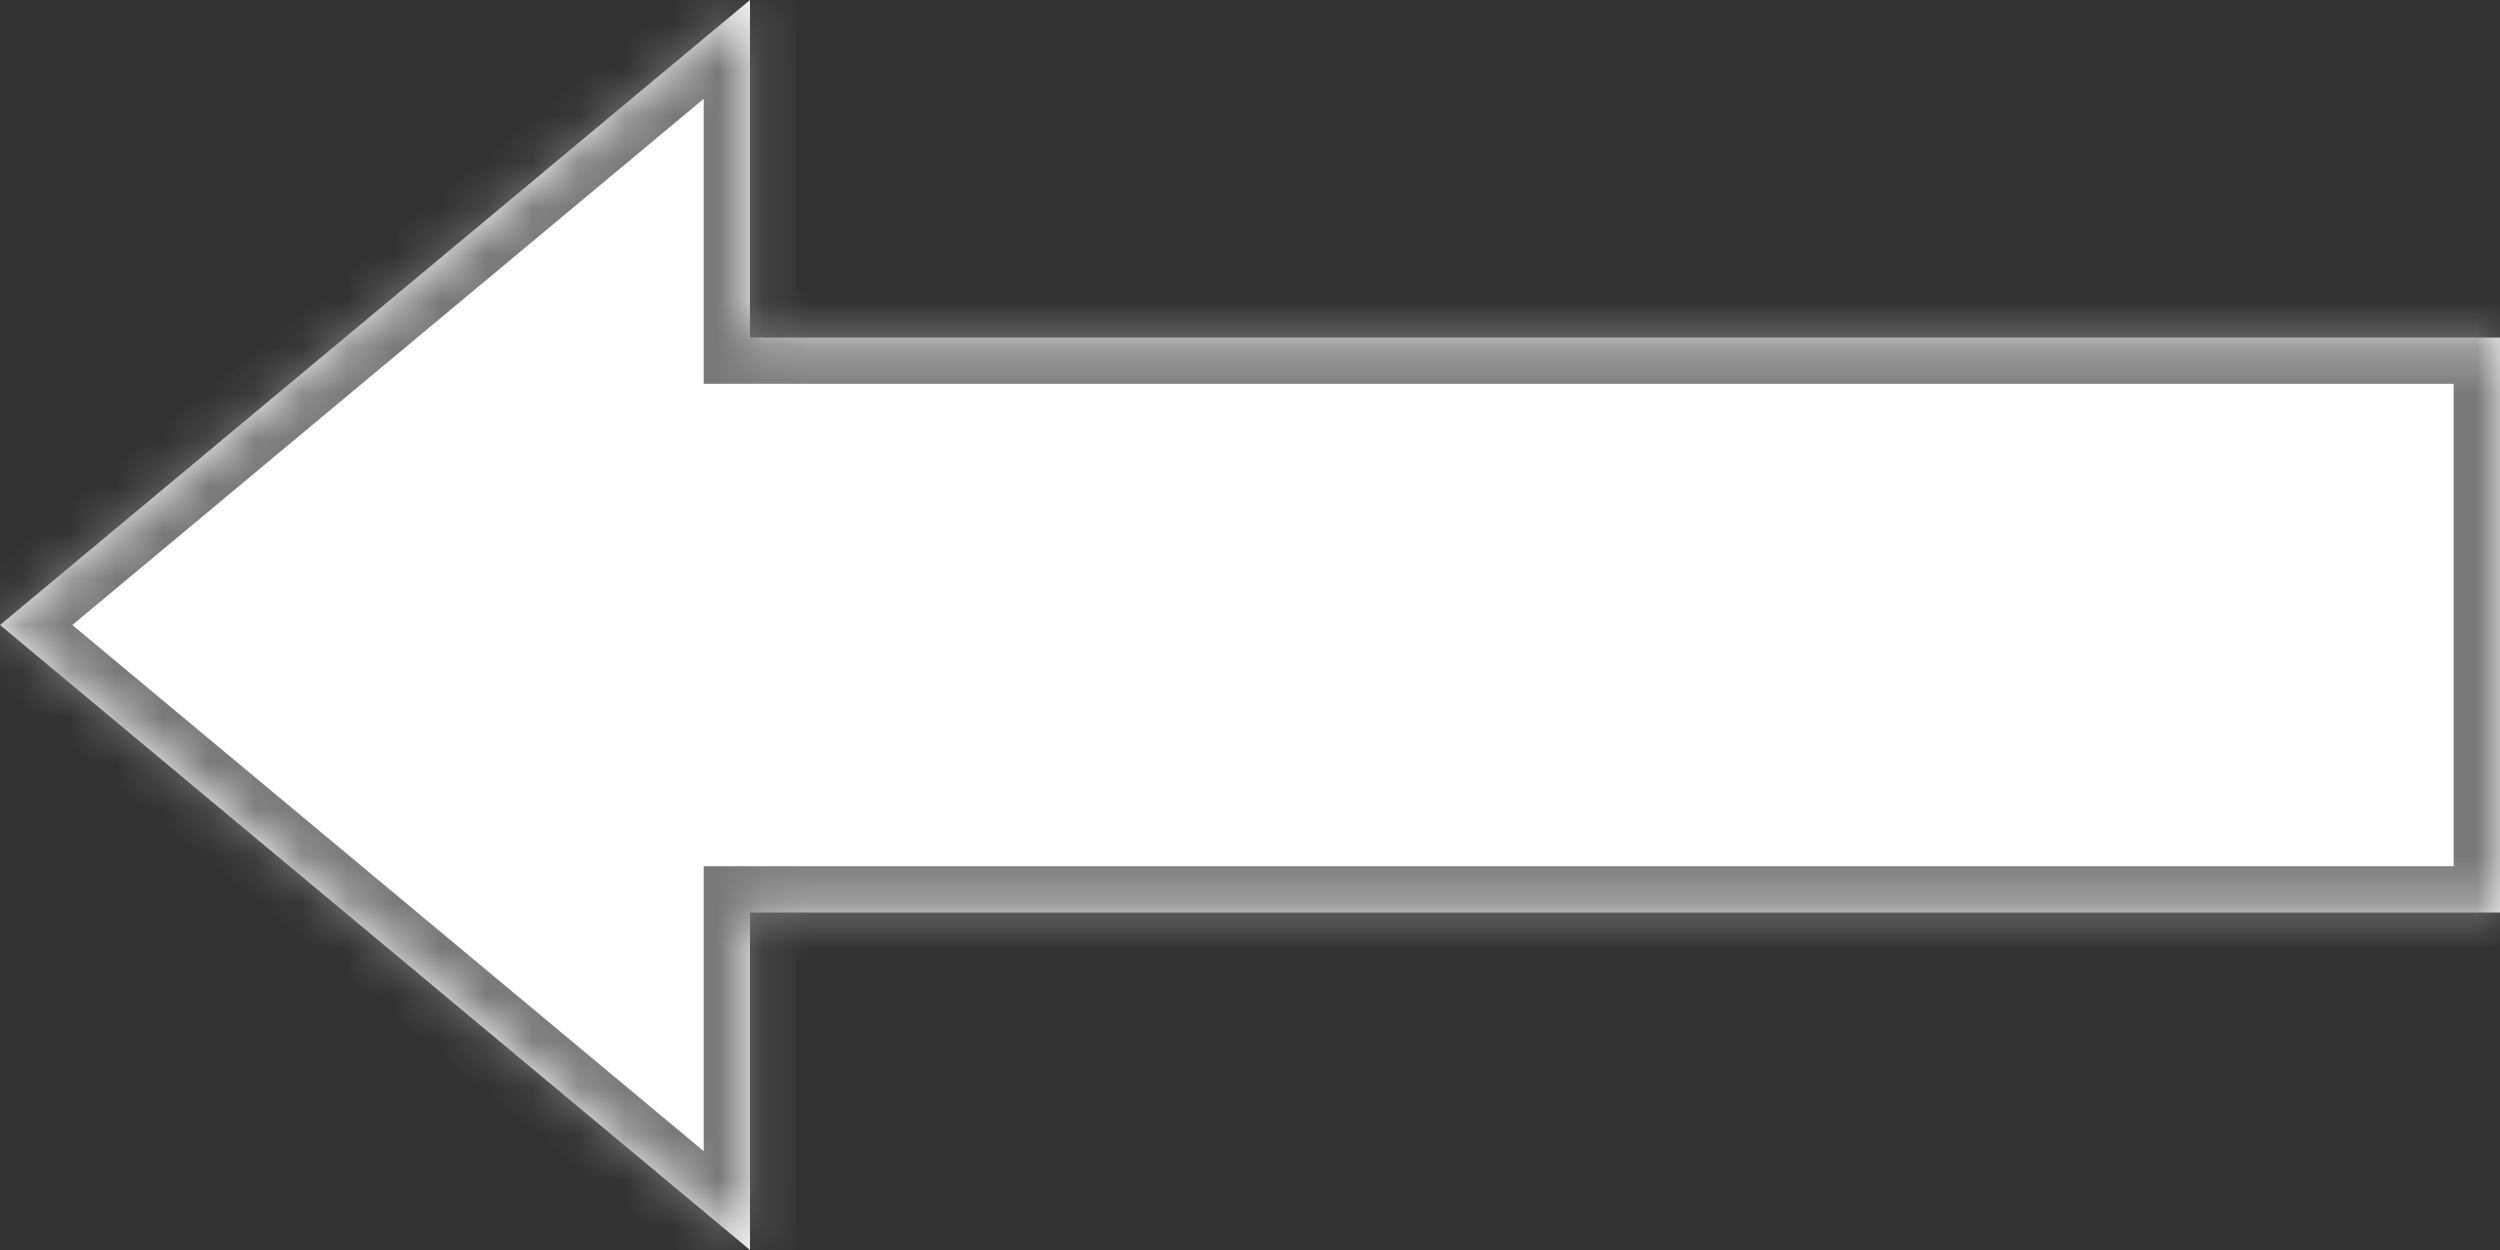 ﻿<?xml version="1.0" encoding="utf-8"?>
<svg version="1.1" xmlns:xlink="http://www.w3.org/1999/xlink" width="54px" height="27px" xmlns="http://www.w3.org/2000/svg">
  <rect width="100%" height="100%" fill="#333333" stroke="none"/>
  <defs>
    <mask fill="white" id="clip161">
      <path d="M 16.2 27  L 0 13.5  L 16.2 0  L 16.2 7.29  L 54 7.29  L 54 19.71  L 16.2 19.71  L 16.2 27  Z " fill-rule="evenodd" />
    </mask>
  </defs>
  <g transform="matrix(1 0 0 1 -35 -84 )">
    <path d="M 16.2 27  L 0 13.5  L 16.2 0  L 16.2 7.29  L 54 7.29  L 54 19.71  L 16.2 19.71  L 16.2 27  Z " fill-rule="nonzero" fill="#ffffff" stroke="none" transform="matrix(1 0 0 1 35 84 )" />
    <path d="M 16.2 27  L 0 13.5  L 16.2 0  L 16.2 7.29  L 54 7.29  L 54 19.71  L 16.2 19.71  L 16.2 27  Z " stroke-width="2" stroke="#797979" fill="none" transform="matrix(1 0 0 1 35 84 )" mask="url(#clip161)" />
  </g>
</svg>